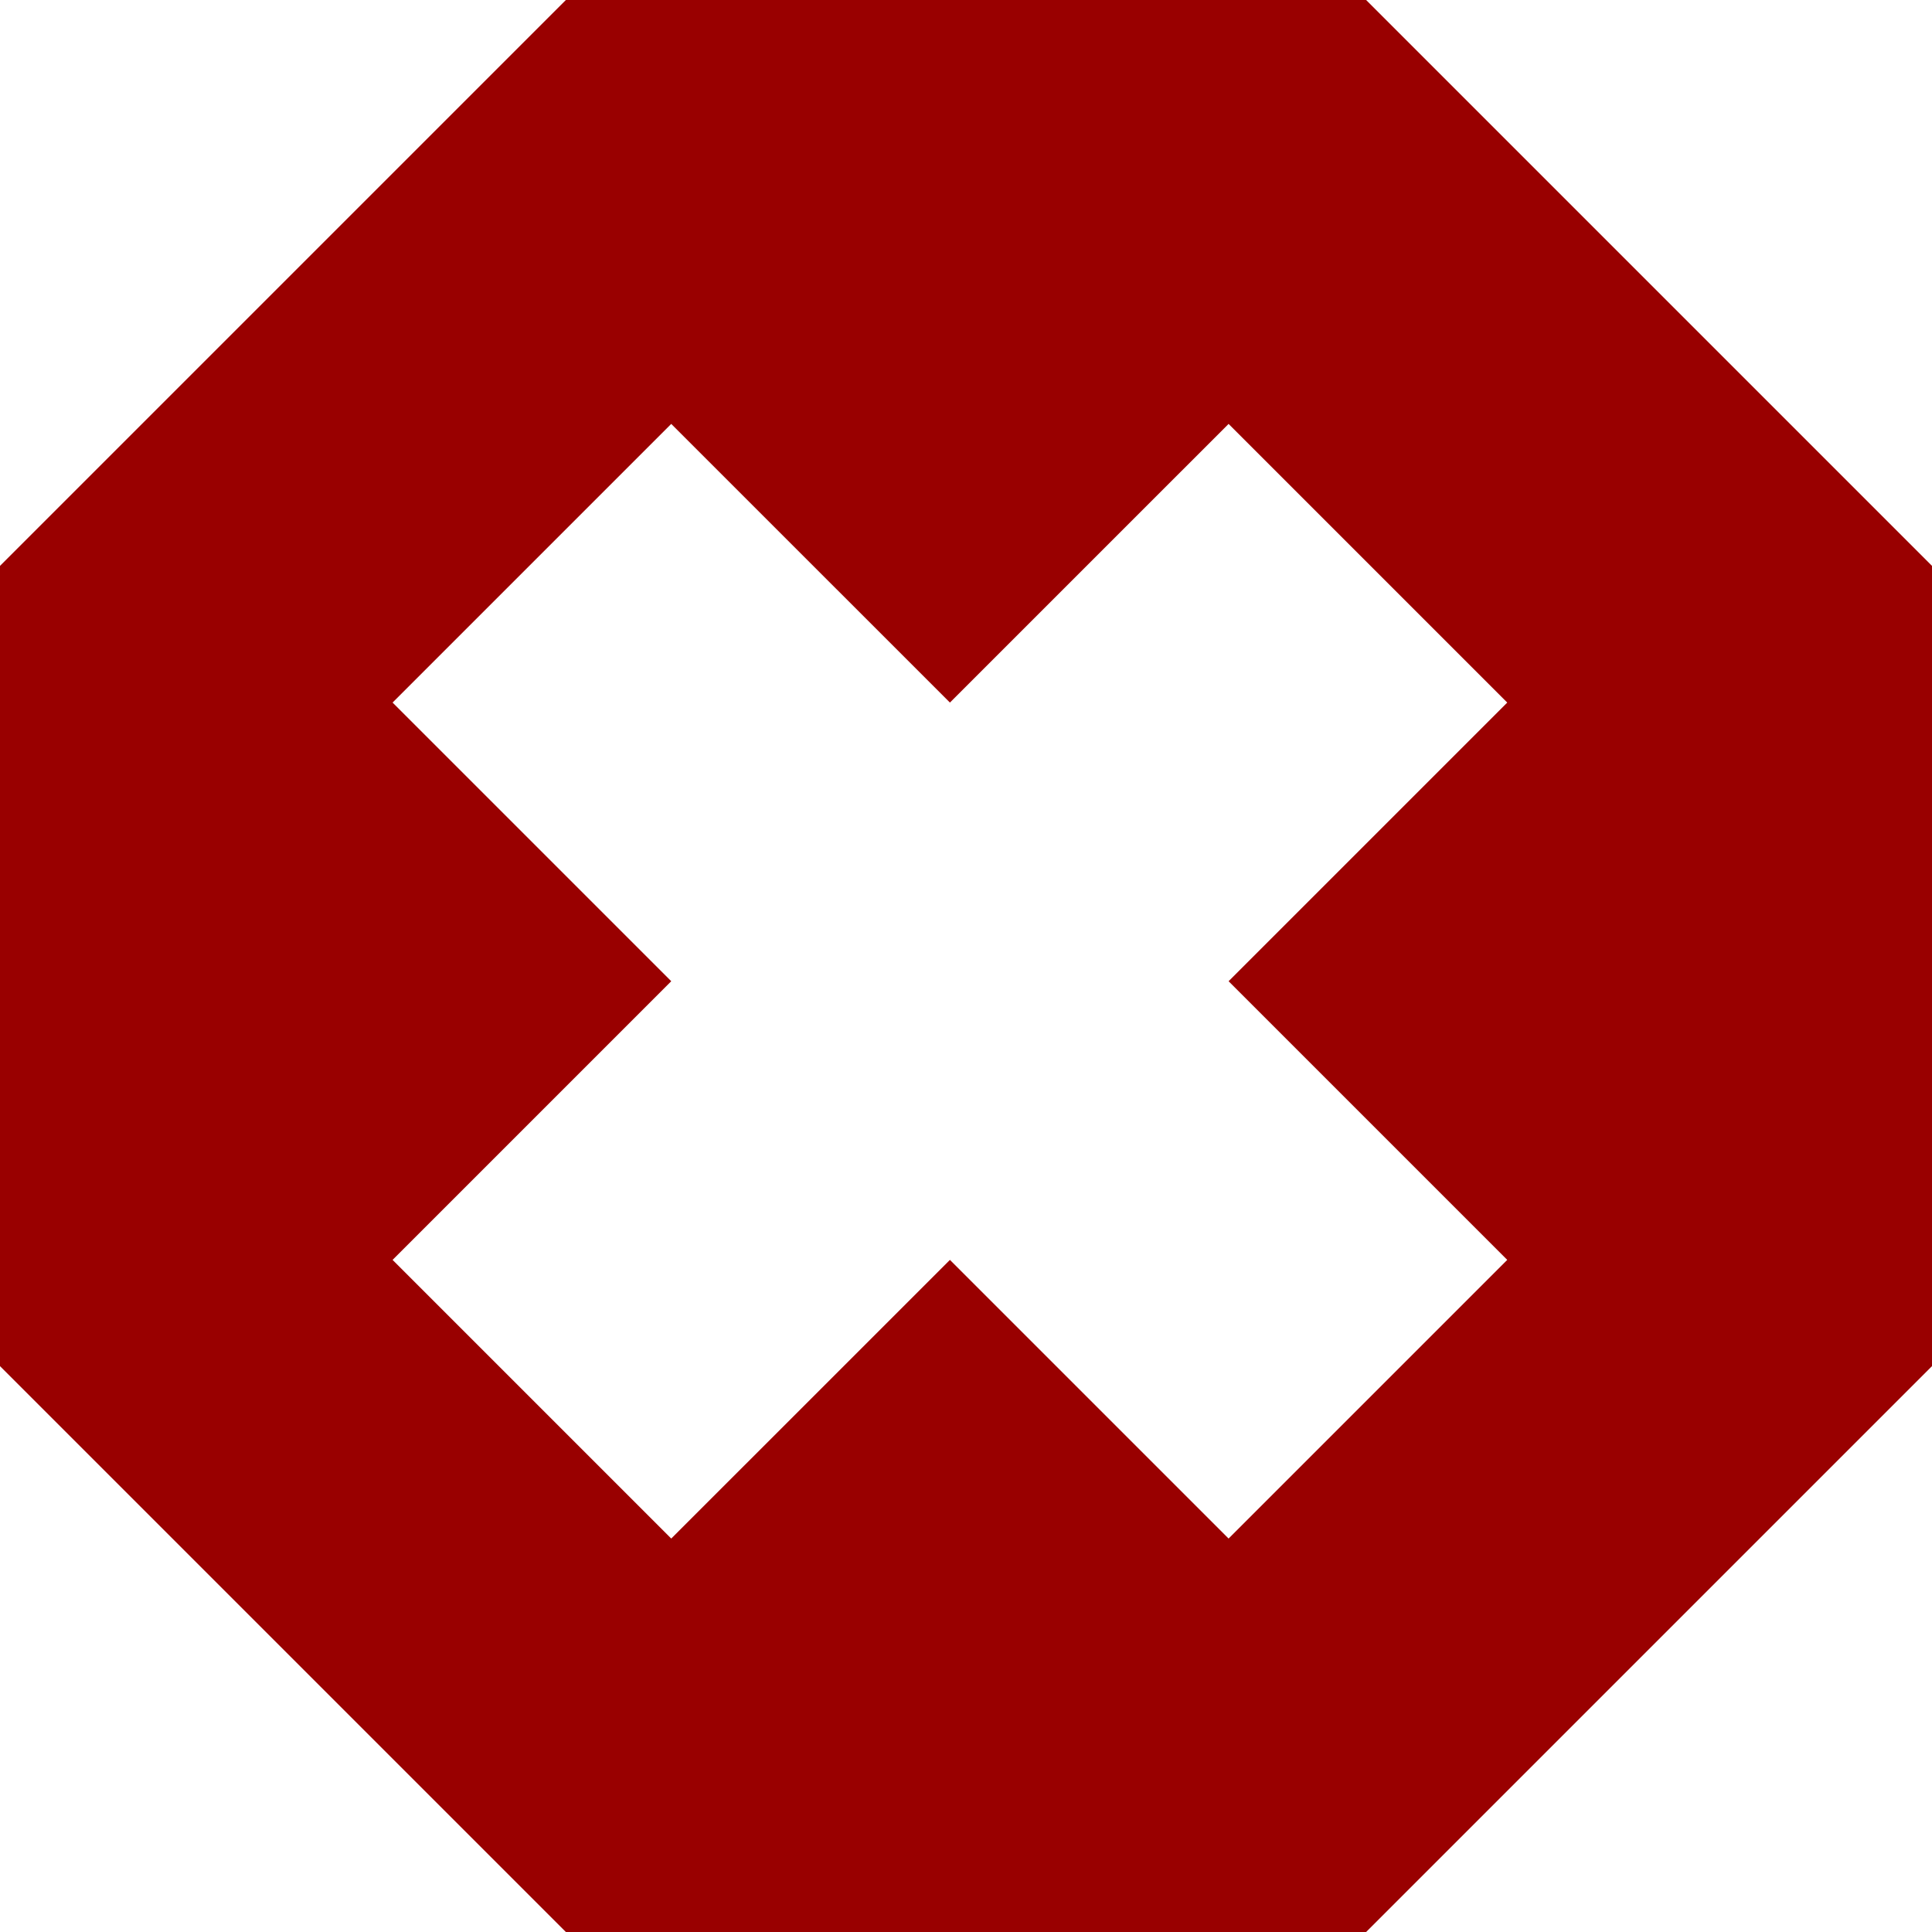 <?xml version="1.0" encoding="UTF-8" standalone="no"?>
<svg width="60px" height="60px" viewBox="0 0 60 60" version="1.1" xmlns="http://www.w3.org/2000/svg" xmlns:xlink="http://www.w3.org/1999/xlink">
    <!-- Generator: Sketch 3.8.3 (29802) - http://www.bohemiancoding.com/sketch -->
    <title>Slice 1</title>
    <desc>Created with Sketch.</desc>
    <defs></defs>
    <g id="Page-1" stroke="none" stroke-width="1" fill="none" fill-rule="evenodd">
        <path d="M29.501,21.819 L20.846,13.165 L12.192,21.819 L20.846,30.473 L12.192,39.127 L20.846,47.781 L29.501,39.127 L38.155,47.781 L46.809,39.127 L38.155,30.473 L46.809,21.819 L38.155,13.165 L29.501,21.819 Z M42.426,-1.77635684e-15 L60,17.574 L60,42.426 L42.426,60 L17.574,60 L-2.48689958e-14,42.426 L-2.84217094e-14,17.574 L17.574,0 L42.426,-1.77635684e-15 Z" id="Combined-Shape" fill="#990000"></path>
    </g>
</svg>